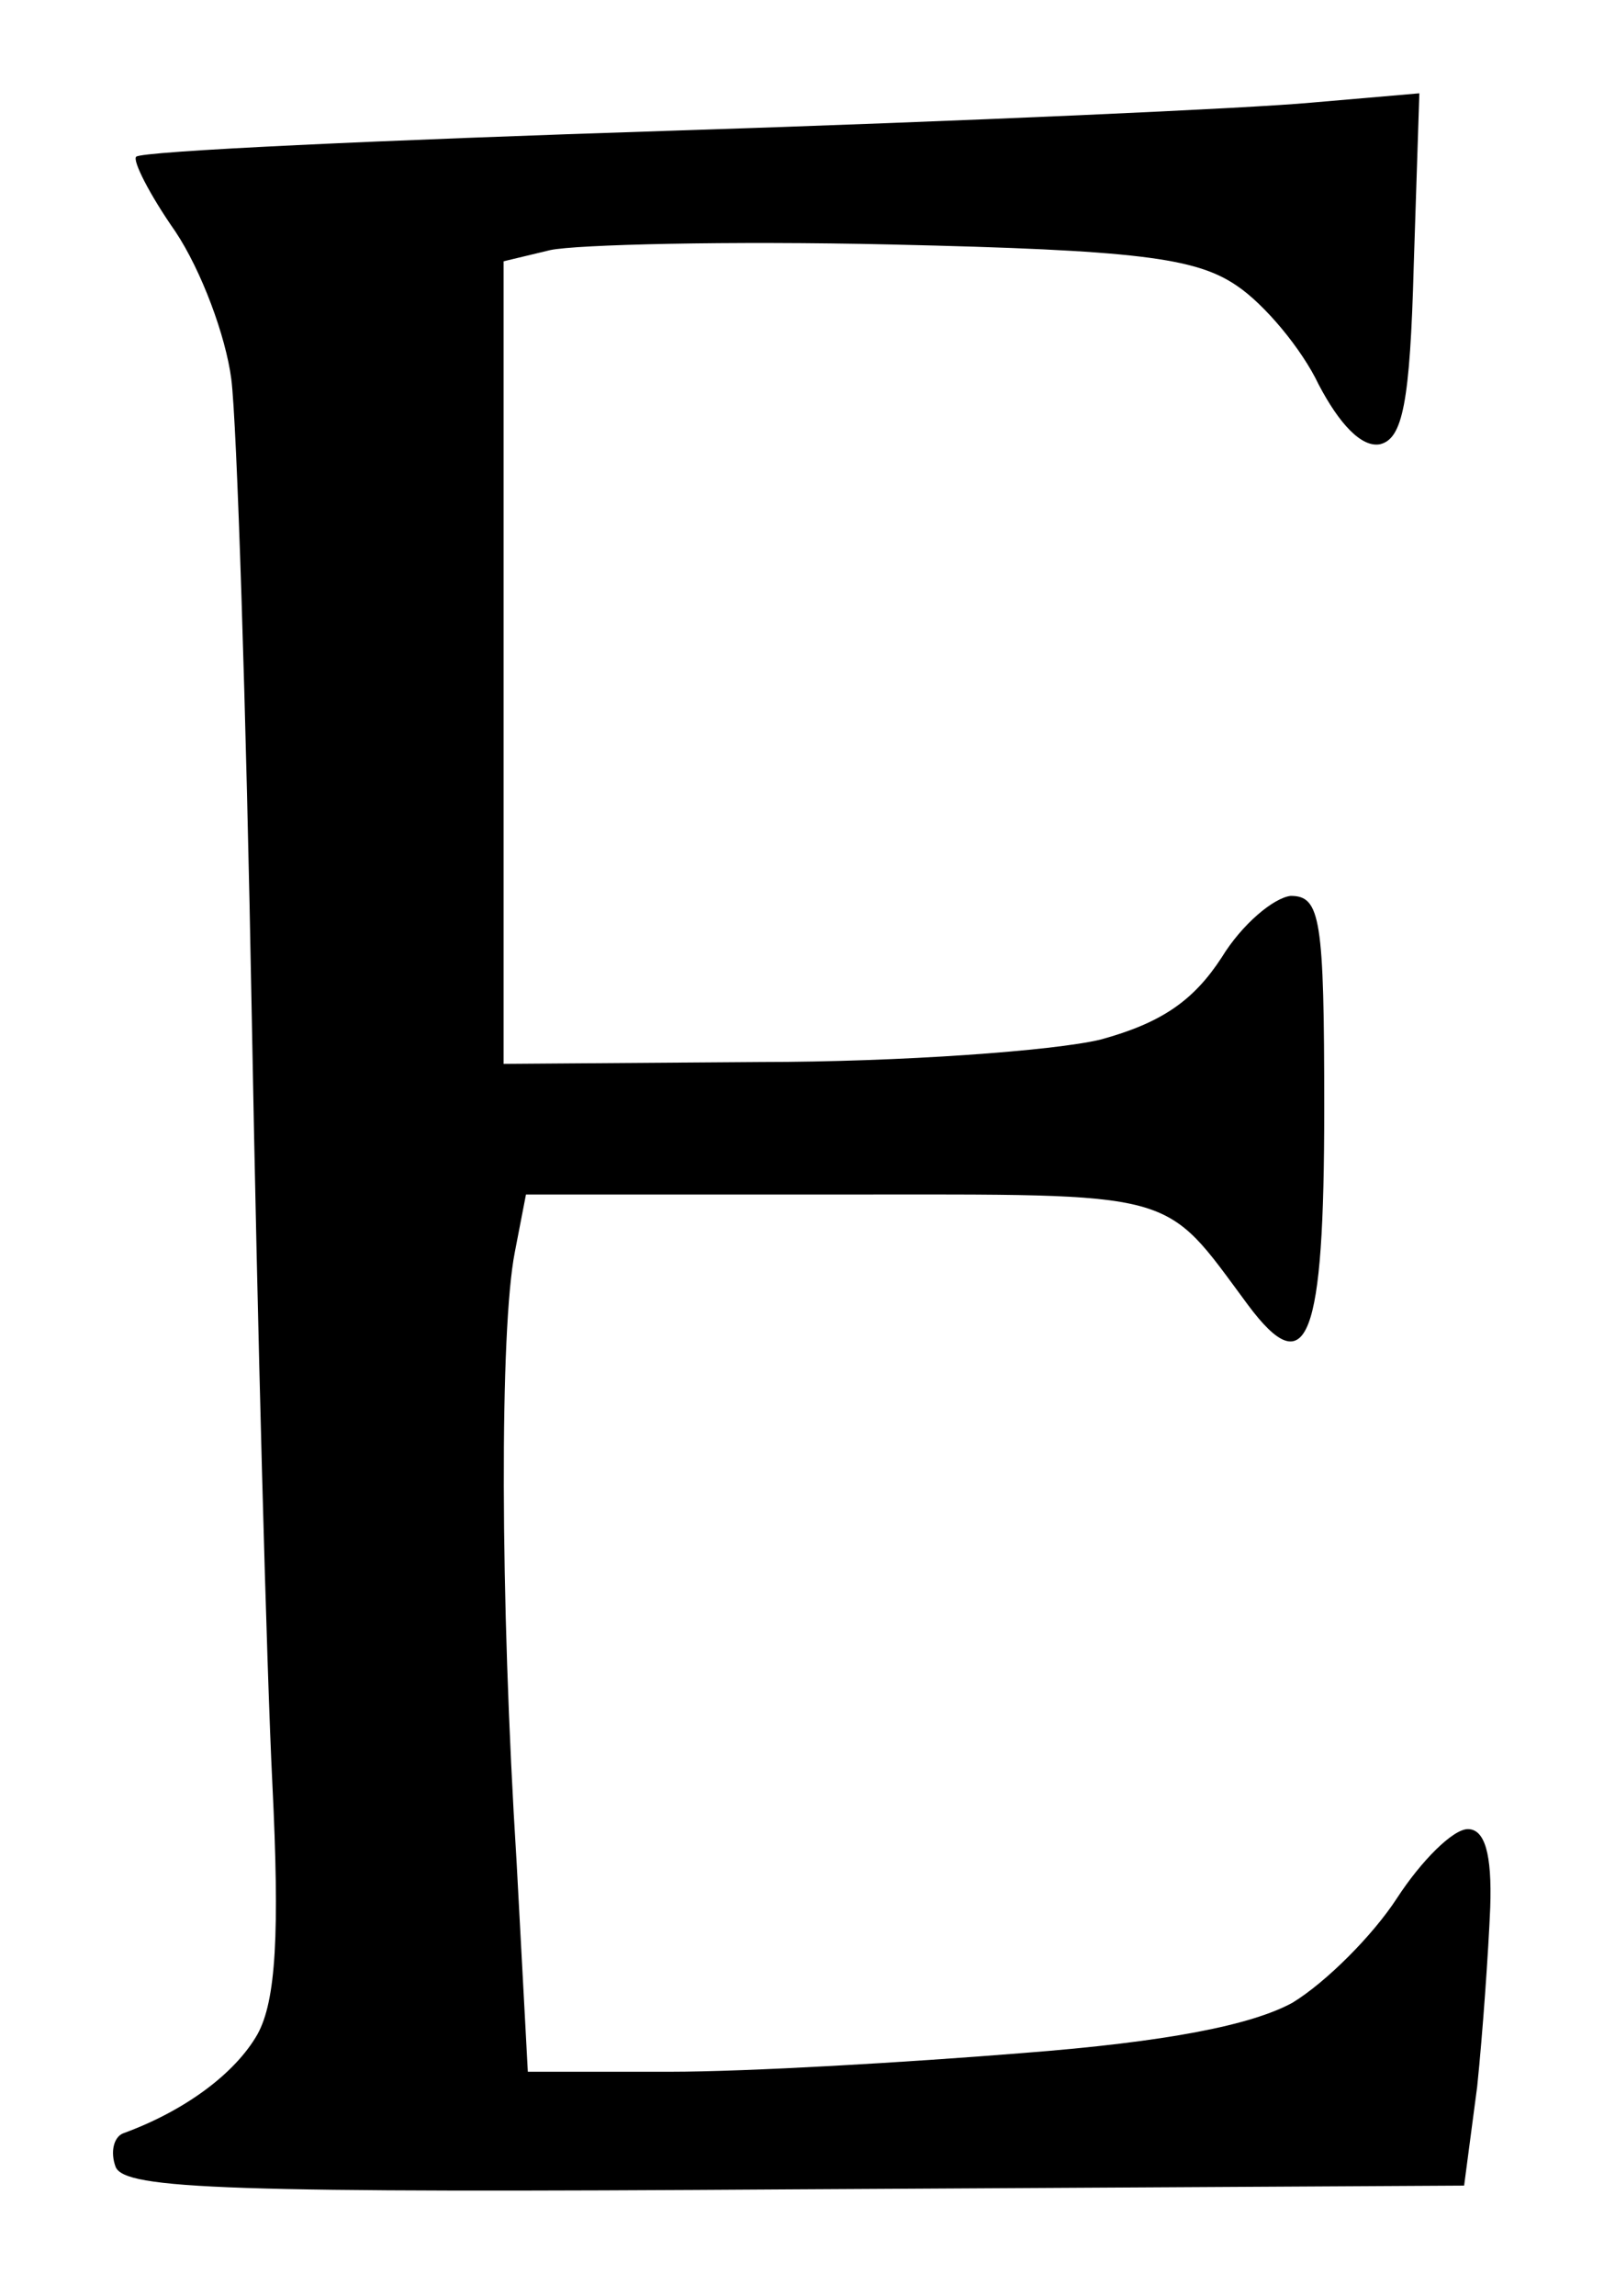 <svg viewBox="0 0 86 123"><path d="M 6.2,116.1 C 5.9,115.3 6.1,114.5 6.6,114.3 C 9.9,113.1 12.6,111.1 13.8,109.0 C 14.8,107.2 15.0,103.6 14.6,95.5 C 14.3,89.5 13.8,71.0 13.5,54.5 C 13.2,38.0 12.7,22.6 12.4,20.3 C 12.1,18.0 10.8,14.5 9.4,12.4 C 8.0,10.4 7.1,8.6 7.3,8.4 C 7.5,8.1 20.5,7.5 36.1,7.0 C 51.7,6.5 67.1,5.8 70.3,5.5 L 76.1,5.0 L 75.8,14.2 C 75.6,21.6 75.2,23.5 74.0,23.8 C 73.0,24.0 71.8,22.7 70.7,20.6 C 69.8,18.7 67.8,16.3 66.3,15.3 C 64.1,13.8 60.9,13.4 47.8,13.1 C 39.1,12.9 30.9,13.1 29.5,13.4 L 27.0,14.0 L 27.0,35.5 L 27.0,57.0 L 40.8,56.9 C 48.3,56.9 56.5,56.3 59.0,55.7 C 62.3,54.8 64.0,53.6 65.5,51.3 C 66.6,49.5 68.3,48.1 69.2,48.0 C 70.8,48.0 71.0,49.2 71.0,59.4 C 71.0,71.8 70.1,74.2 66.9,69.9 C 62.3,63.7 63.4,64.0 45.1,64.0 L 28.2,64.0 L 27.6,67.1 C 26.8,71.2 26.8,85.5 27.7,99.8 L 28.3,111.0 L 35.9,111.0 C 40.1,111.0 48.6,110.5 54.8,110.0 C 62.6,109.4 67.1,108.5 69.3,107.3 C 71.1,106.2 73.6,103.7 74.9,101.7 C 76.2,99.7 77.9,98.0 78.7,98.0 C 79.6,98.0 80.0,99.3 79.9,102.2 C 79.8,104.6 79.5,108.9 79.2,111.8 L 78.5,117.1 L 42.6,117.3 C 12.2,117.5 6.7,117.3 6.2,116.1 Z" fill-rule="evenodd" /></svg>